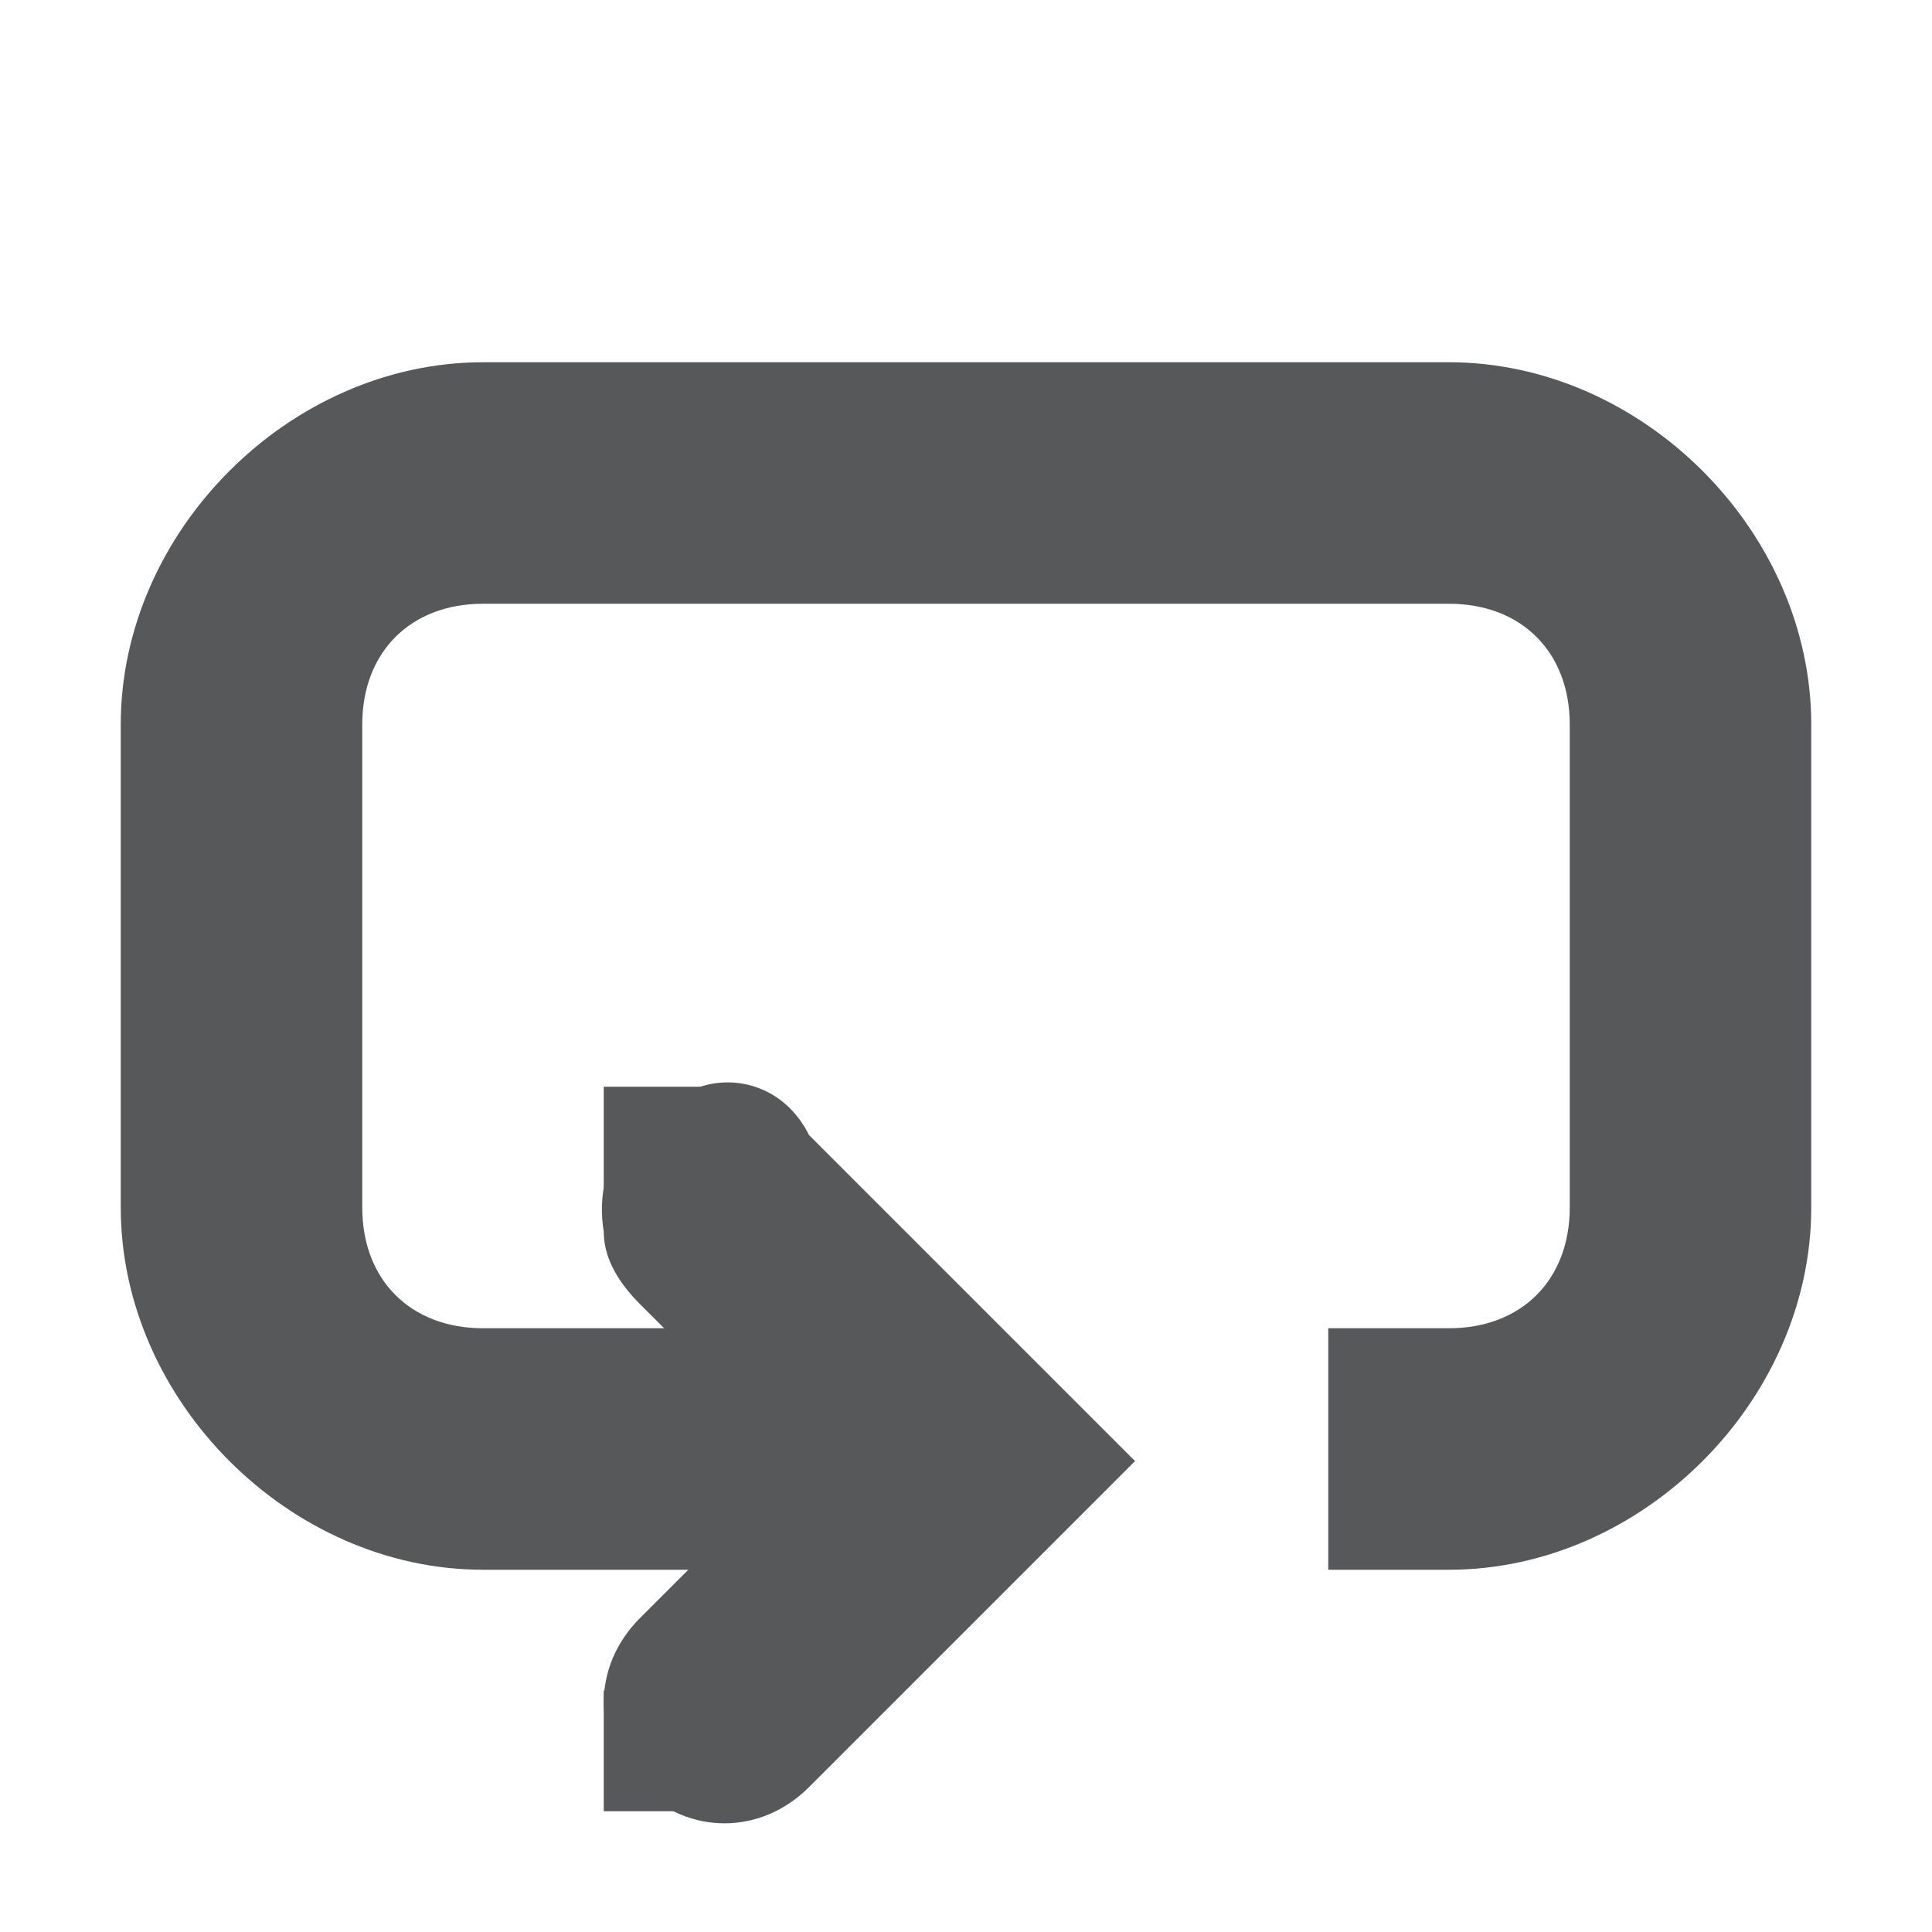 <?xml version="1.0" encoding="utf-8"?>
<!-- Generator: Adobe Illustrator 25.0.0, SVG Export Plug-In . SVG Version: 6.00 Build 0)  -->
<svg version="1.1"
	 id="svg7384" xmlns:cc="http://creativecommons.org/ns#" xmlns:dc="http://purl.org/dc/elements/1.1/" xmlns:inkscape="http://www.inkscape.org/namespaces/inkscape" xmlns:rdf="http://www.w3.org/1999/02/22-rdf-syntax-ns#" xmlns:sodipodi="http://sodipodi.sourceforge.net/DTD/sodipodi-0.dtd" xmlns:svg="http://www.w3.org/2000/svg"
	 xmlns="http://www.w3.org/2000/svg" xmlns:xlink="http://www.w3.org/1999/xlink" x="0px" y="0px" viewBox="0 0 16 16"
	 style="enable-background:new 0 0 16 16;" xml:space="preserve">
<style type="text/css">
	.st0{opacity:0.75;}
	.st1{fill:#1F2022;}
</style>
<sodipodi:namedview  bordercolor="#666666" borderopacity="1" gridtolerance="10" guidetolerance="10" id="namedview88" inkscape:bbox-nodes="false" inkscape:bbox-paths="true" inkscape:current-layer="layer9" inkscape:cx="327.82372" inkscape:cy="-199.06477" inkscape:guide-bbox="true" inkscape:object-nodes="false" inkscape:object-paths="false" inkscape:pageopacity="1" inkscape:pageshadow="2" inkscape:snap-bbox="true" inkscape:snap-bbox-midpoints="false" inkscape:snap-global="true" inkscape:snap-grids="true" inkscape:snap-nodes="true" inkscape:snap-others="false" inkscape:snap-to-guides="true" inkscape:window-height="1374" inkscape:window-maximized="1" inkscape:window-width="2560" inkscape:window-x="0" inkscape:window-y="27" inkscape:zoom="1" objecttolerance="10" pagecolor="#3a3b39" showborder="false" showgrid="false" showguides="true">
	
		<inkscape:grid  empspacing="2" enabled="true" id="grid4866" originx="120px" originy="60px" snapvisiblegridlinesonly="true" spacingx="1px" spacingy="1px" type="xygrid" visible="true">
		</inkscape:grid>
</sodipodi:namedview>
<g id="layer9" transform="translate(-121,-277)" inkscape:groupmode="layer" inkscape:label="status" class="st0">
	<path id="path5363" inkscape:connector-curvature="0" class="st1" d="M126.8,286c-0.5,0.1-0.9,0.6-0.8,1.2c0,0.2,0.1,0.4,0.3,0.6
		l1.3,1.3l-1.3,1.3c-0.4,0.4-0.4,1,0,1.4s1,0.4,1.4,0l2-2l0.7-0.7l-0.7-0.7l-2-2C127.5,286,127.1,285.9,126.8,286z"/>
	<path id="path5365" inkscape:connector-curvature="0" class="st1" d="M125,280c-1.6,0-3,1.4-3,3v4c0,1.6,1.4,3,3,3h4v-2h-4
		c-0.6,0-1-0.4-1-1v-4c0-0.6,0.4-1,1-1h8c0.6,0,1,0.4,1,1v4c0,0.6-0.4,1-1,1h-1v2h1c1.6,0,3-1.4,3-3v-4c0-1.6-1.4-3-3-3H125z"/>
	<rect id="rect5367" x="126" y="286" class="st1" width="1" height="1"/>
	<rect id="rect5369" x="126" y="291" class="st1" width="1" height="1"/>
</g>
<g id="layer10" transform="translate(-121,-277)" inkscape:groupmode="layer" inkscape:label="devices">
</g>
<g id="layer11" transform="translate(-121,-277)" inkscape:groupmode="layer" inkscape:label="apps">
</g>
<g id="layer13" transform="translate(-121,-277)" inkscape:groupmode="layer" inkscape:label="places">
</g>
<g id="layer14" transform="translate(-121,-277)" inkscape:groupmode="layer" inkscape:label="mimetypes">
</g>
<g id="layer15" transform="translate(-121,-277)" inkscape:groupmode="layer" inkscape:label="emblems">
</g>
<g id="g71291" transform="translate(-121,-277)" inkscape:groupmode="layer" inkscape:label="emotes">
</g>
<g id="g4953" transform="translate(-121,-277)" inkscape:groupmode="layer" inkscape:label="categories">
</g>
<g id="layer12" transform="translate(-121,-277)" inkscape:groupmode="layer" inkscape:label="actions" class="st0">
</g>
</svg>

